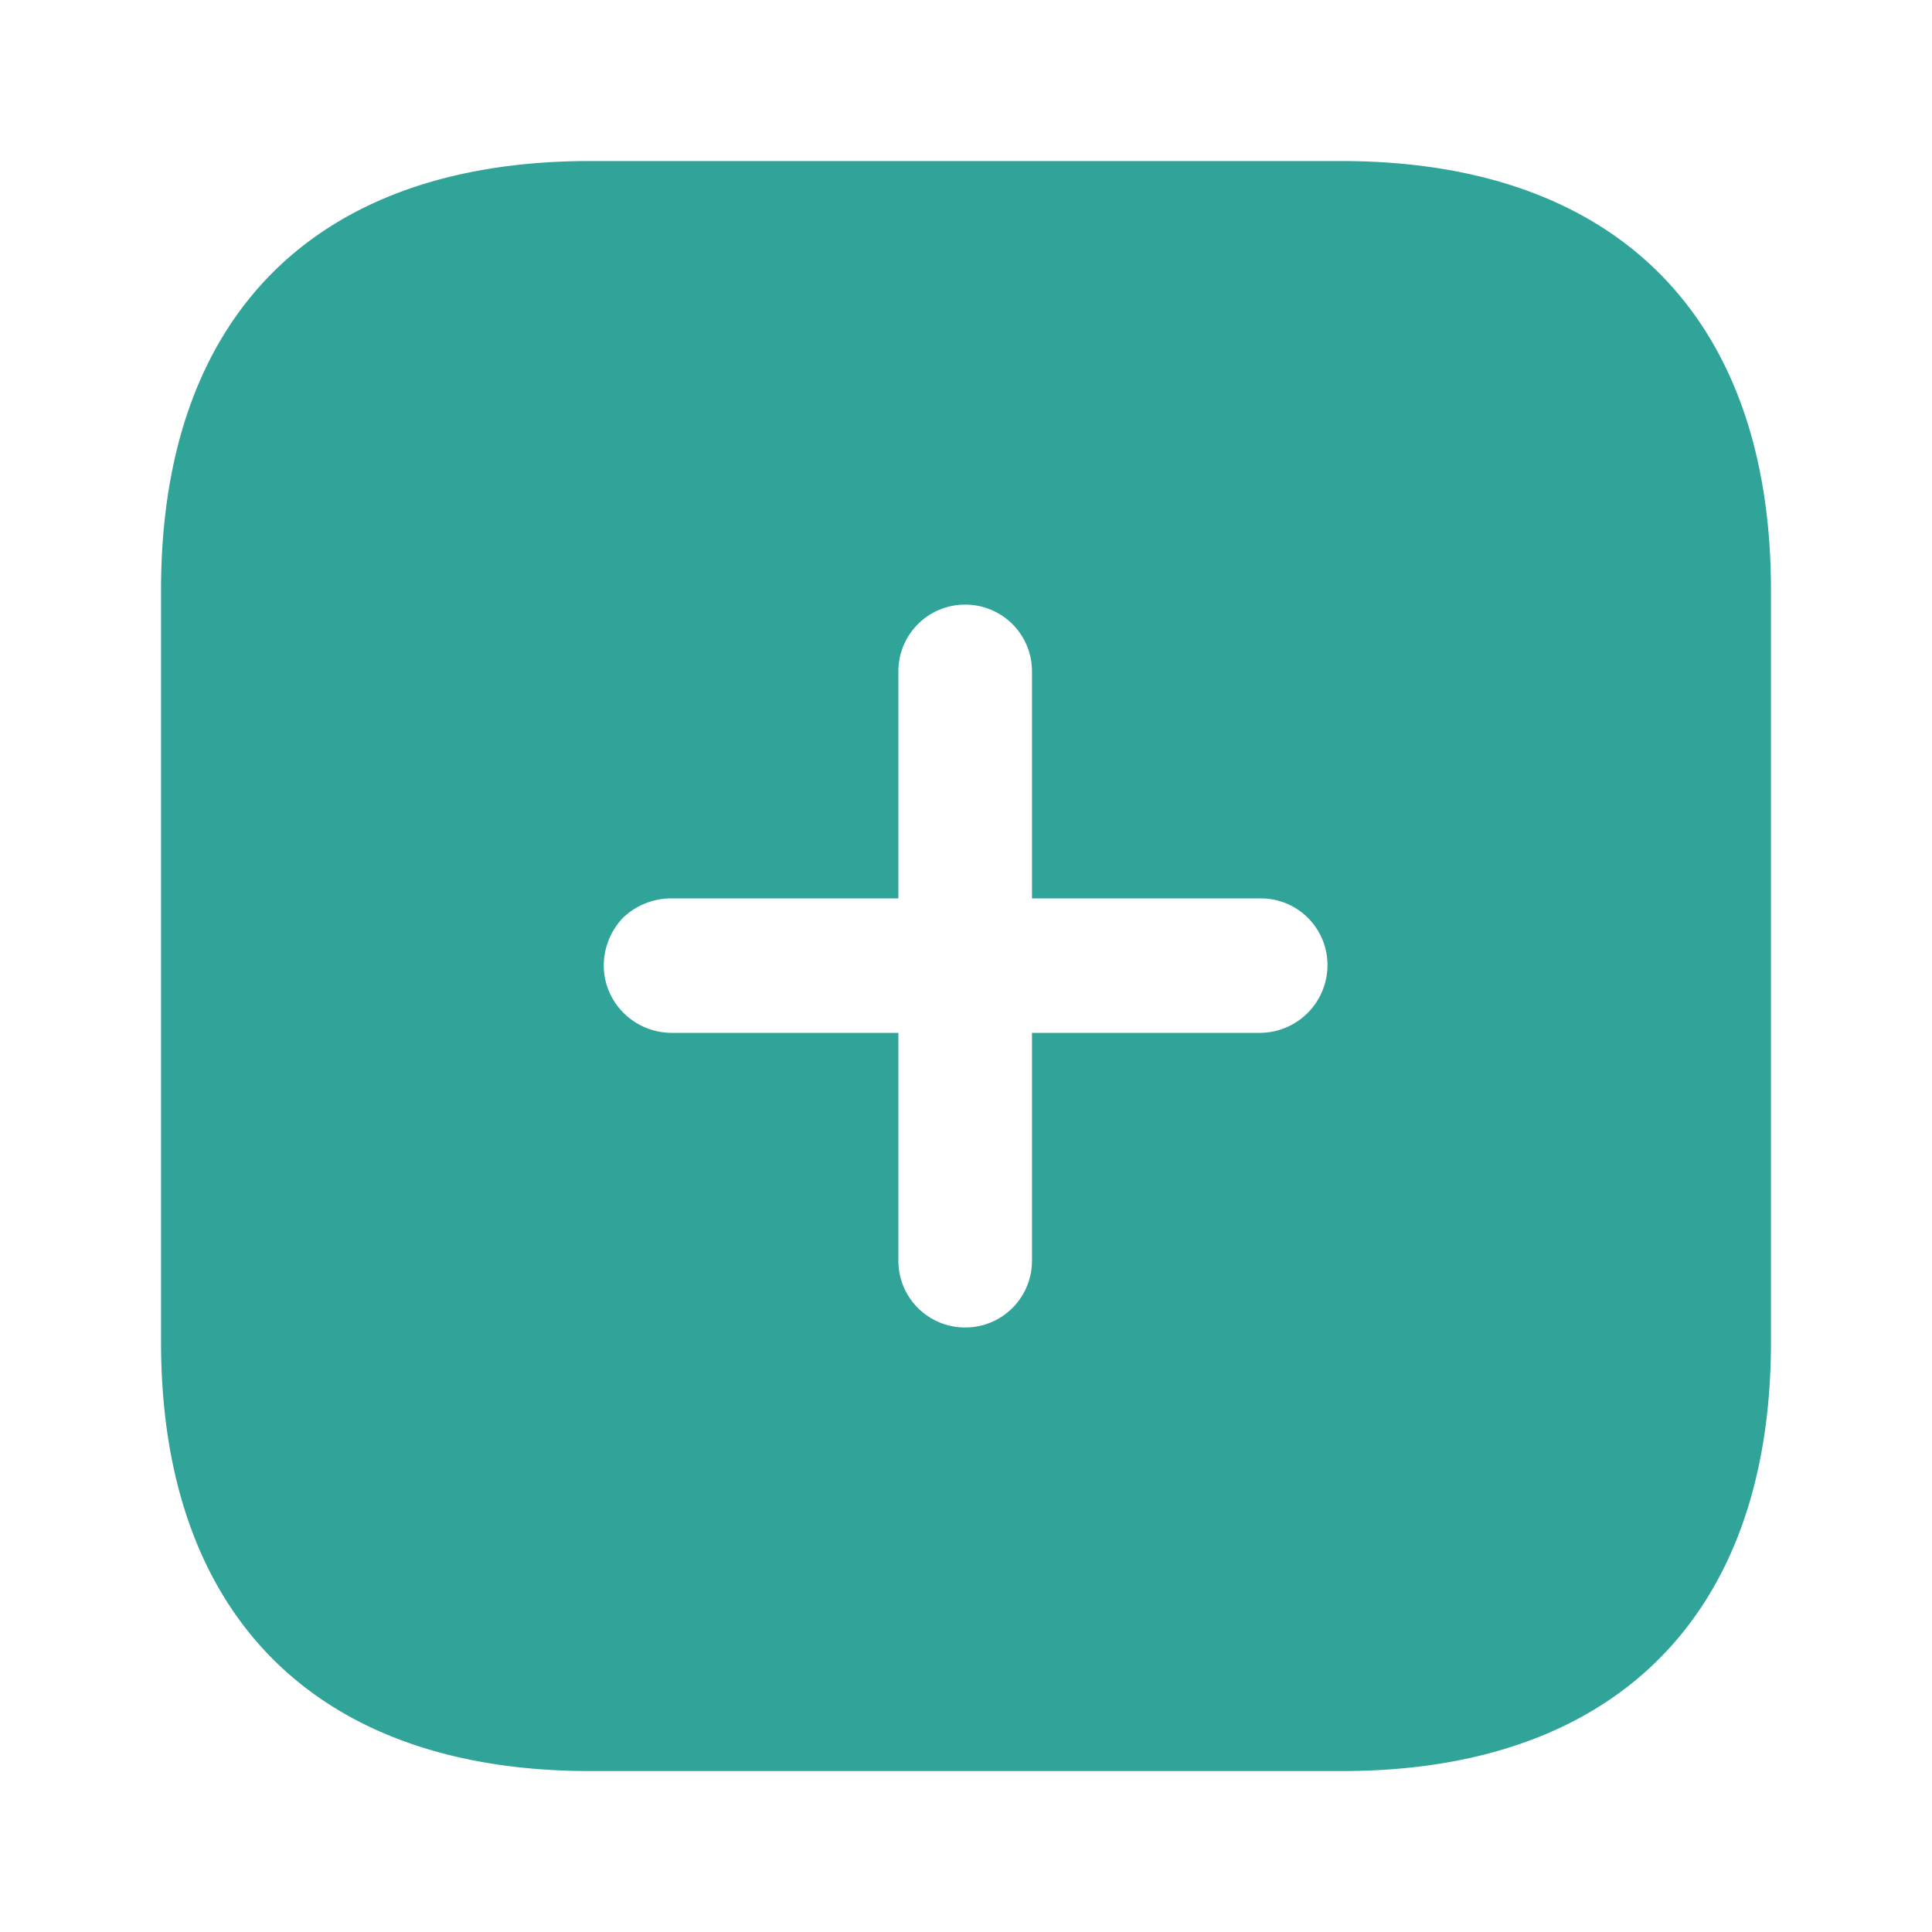 <svg width="20" height="20" fill="none" xmlns="http://www.w3.org/2000/svg"><path d="M13.883 1.667c2.834 0 4.45 1.6 4.45 4.442v7.783c0 2.825-1.608 4.442-4.441 4.442H6.108c-2.841 0-4.441-1.617-4.441-4.442V6.109c0-2.842 1.6-4.442 4.441-4.442h7.775zM9.992 6.259a.69.69 0 00-.692.691V9.3H6.942a.723.723 0 00-.492.2.721.721 0 00-.2.492c0 .383.308.692.692.7H9.3v2.358a.69.69 0 00.692.692.69.69 0 00.691-.692v-2.358h2.367a.702.702 0 00.692-.7.69.69 0 00-.692-.692h-2.367V6.95a.69.69 0 00-.691-.691z" fill="#31A49A"/></svg>